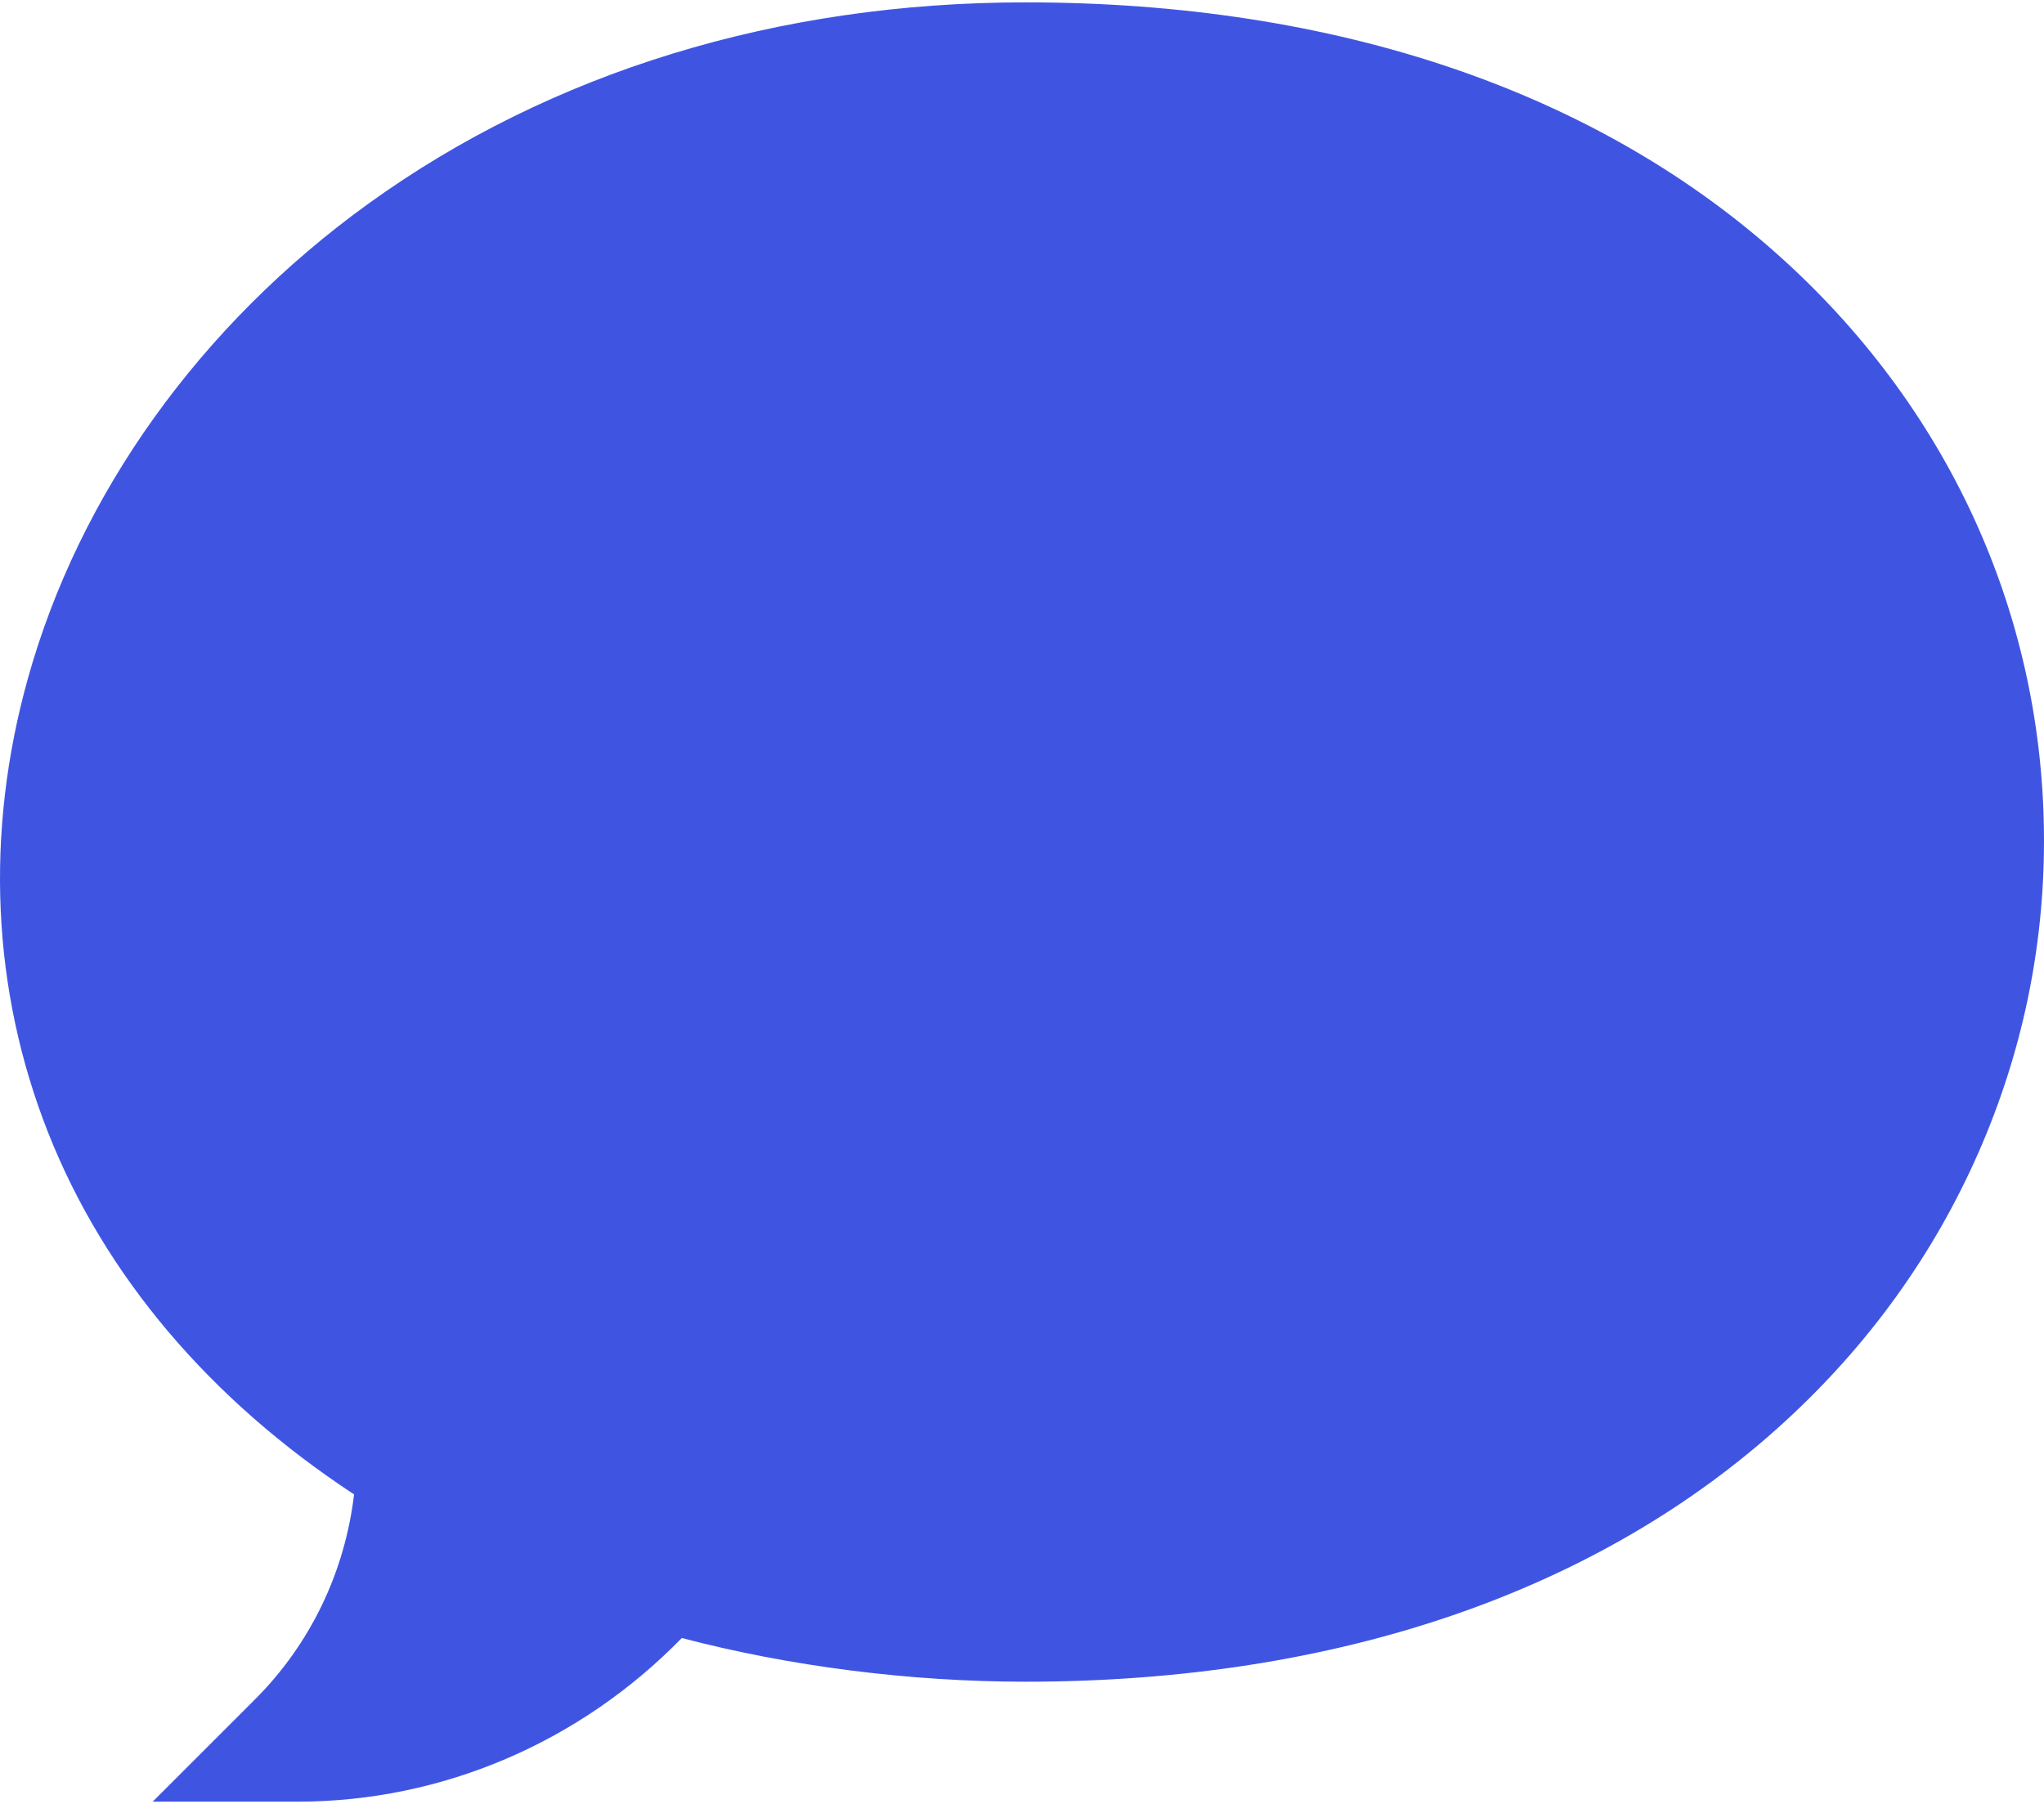 <svg width="512" height="452" viewBox="0 0 512 452" fill="none" xmlns="http://www.w3.org/2000/svg">
    <path d="M38.246 451.409H74.525C110.705 451.409 145.274 436.576 170.786 410.405C197.737 417.492 227.925 421.354 256.855 421.354C334.784 421.354 400.546 398.836 447.029 356.236C468.147 336.884 484.525 314.092 495.71 288.494C506.519 263.757 512 237.567 512 210.65C512 155.247 488.968 103.682 447.148 65.454C400.727 23.021 334.924 0.591 256.856 0.591C194.883 0.591 137.956 18.047 92.227 51.07C50.146 81.46 19.858 123.746 6.945 170.139C-3.818 208.803 -2.044 248.115 12.075 283.827C26.203 319.566 52.597 350.729 88.692 374.416C86.37 393.932 77.732 411.923 63.9 425.755L38.246 451.409Z"
          fill="#3F55E2"/>
</svg>
